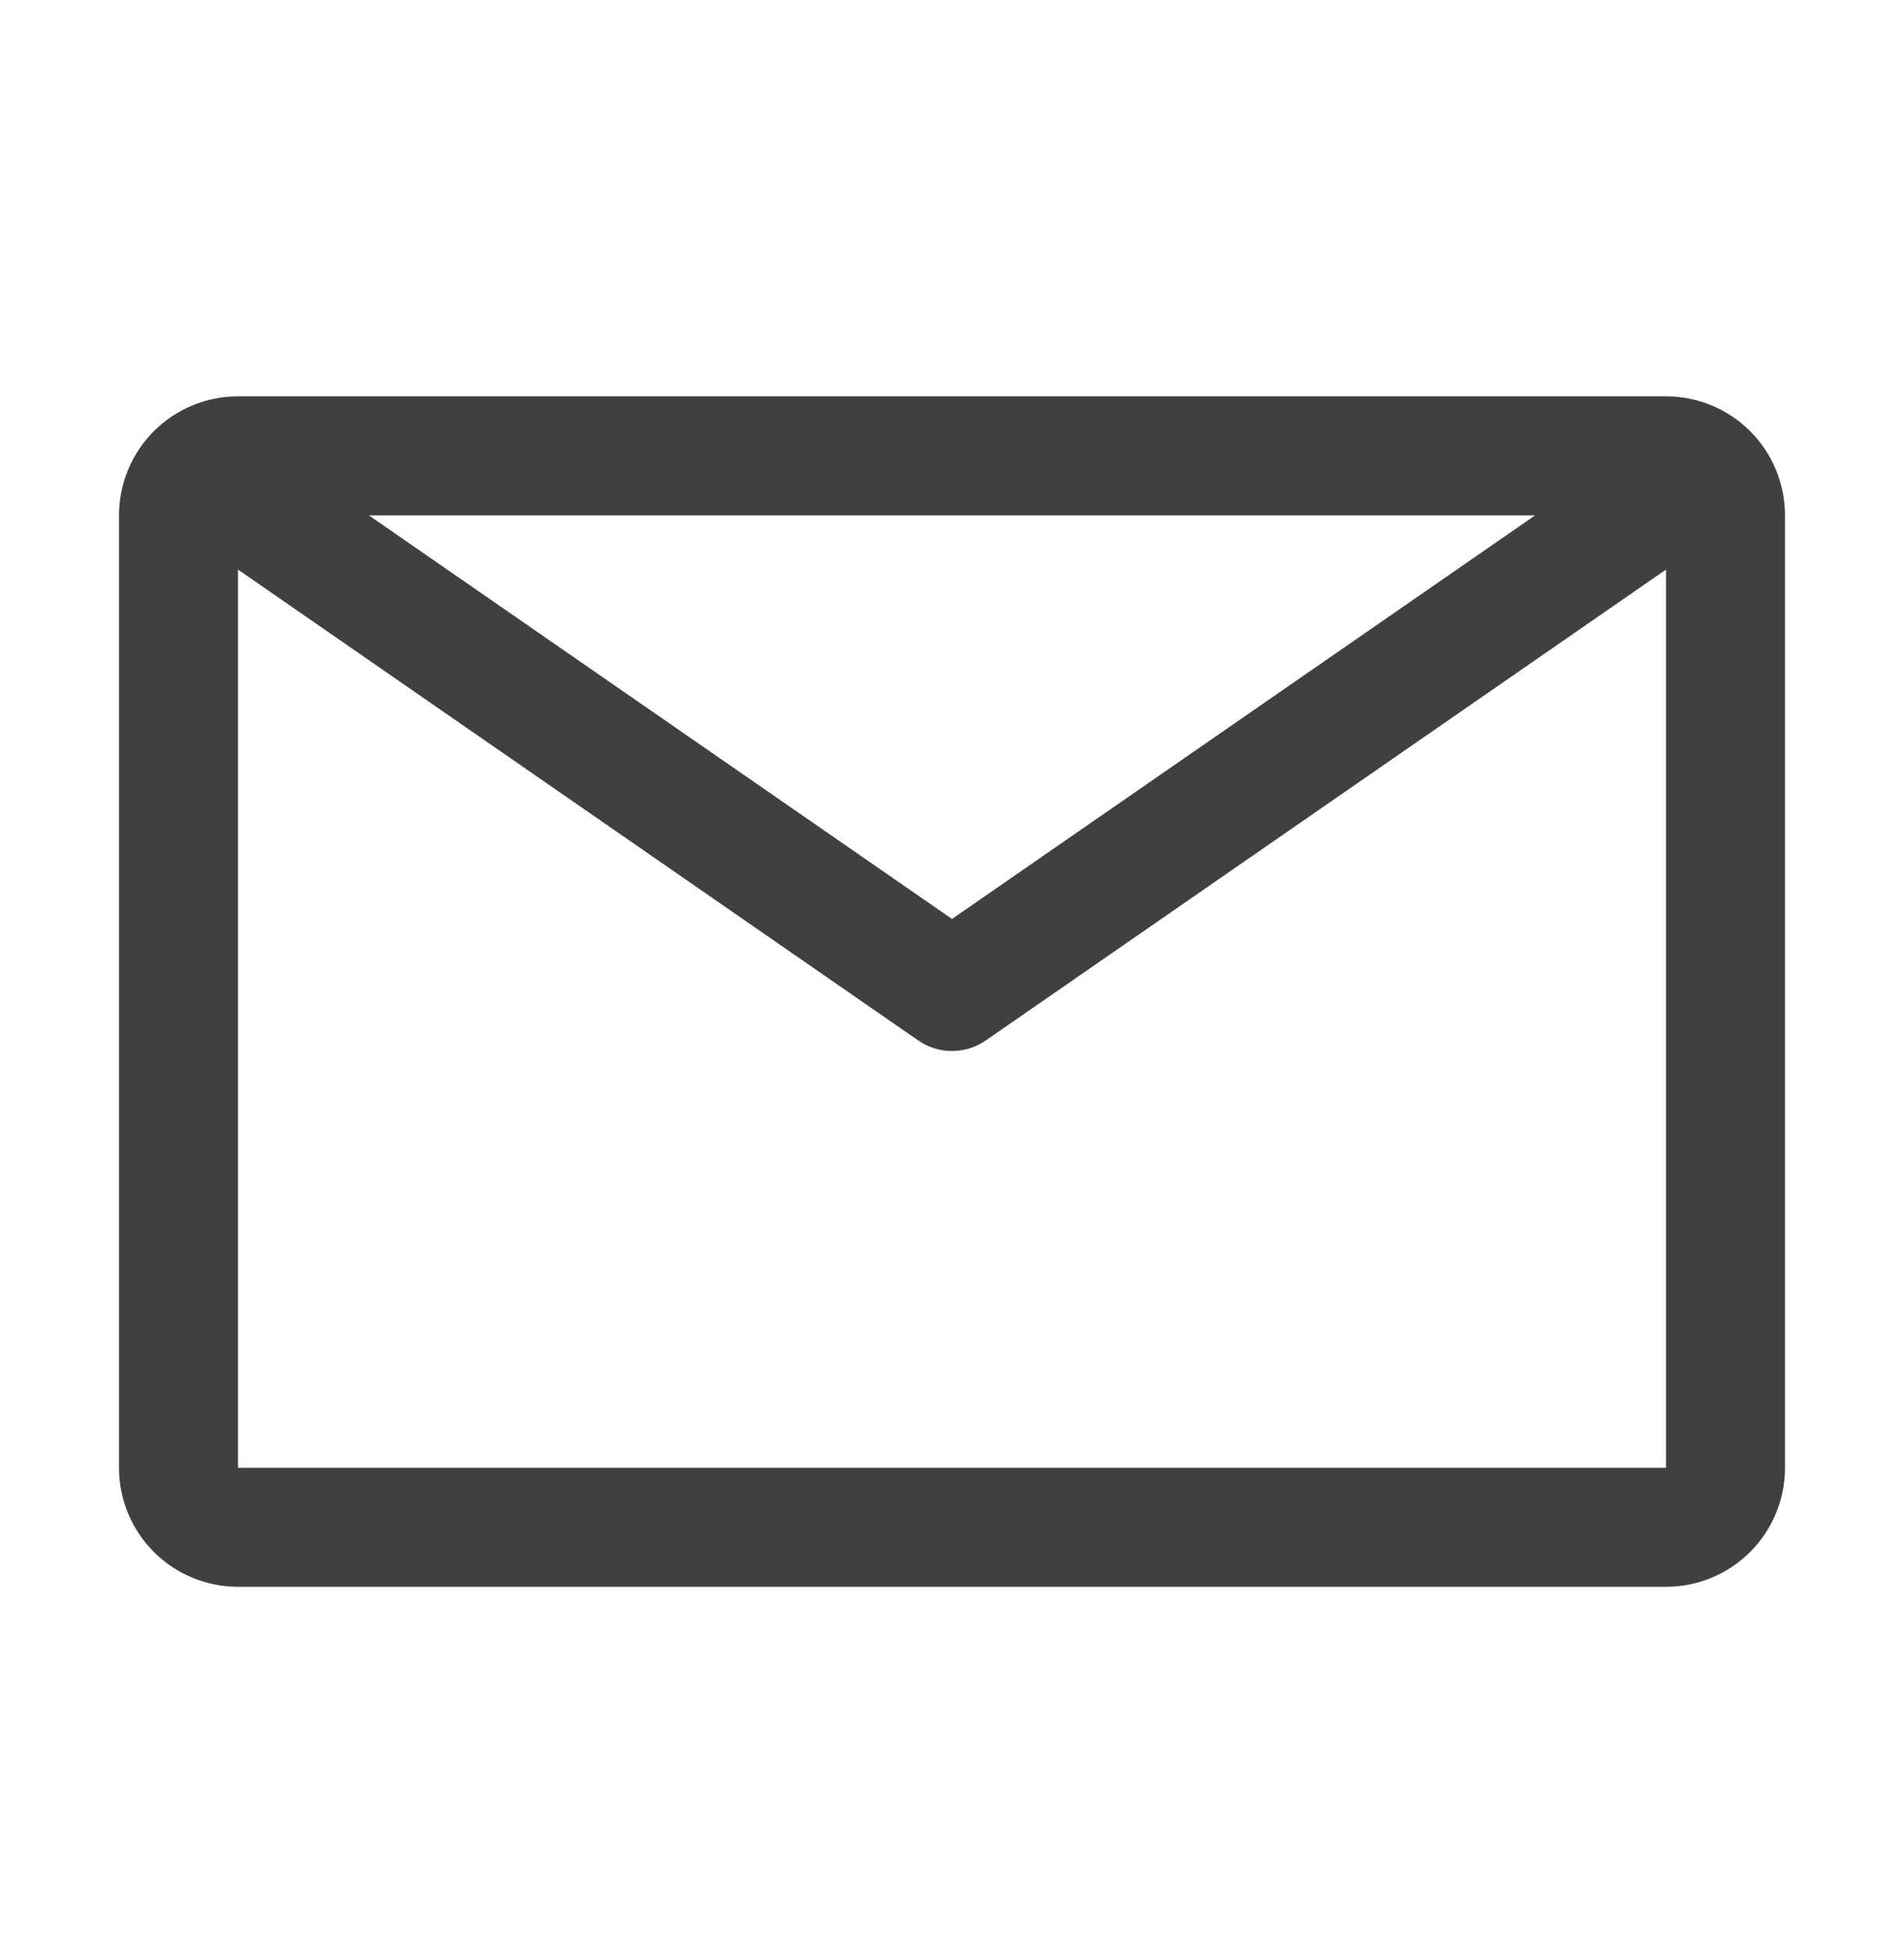 <svg width="40" height="41" viewBox="0 0 40 41" fill="none" xmlns="http://www.w3.org/2000/svg">
<g clip-path="url(#clip0_43_56)">
<path d="M35 8.323H5C4.337 8.323 3.701 8.587 3.232 9.055C2.763 9.524 2.5 10.16 2.5 10.823V30.823C2.5 31.486 2.763 32.122 3.232 32.591C3.701 33.06 4.337 33.323 5 33.323H35C35.663 33.323 36.299 33.06 36.768 32.591C37.237 32.122 37.5 31.486 37.5 30.823V10.823C37.5 10.16 37.237 9.524 36.768 9.055C36.299 8.587 35.663 8.323 35 8.323ZM32.25 10.823L20 19.298L7.75 10.823H32.25ZM5 30.823V11.961L19.288 21.848C19.497 21.993 19.745 22.071 20 22.071C20.255 22.071 20.503 21.993 20.712 21.848L35 11.961V30.823H5Z" fill="#3F403F"/>
</g>
<defs>
<clipPath id="clip0_43_56">
<rect width="40" height="40" fill="white" transform="translate(0 0.823)"/>
</clipPath>
</defs>
</svg>
